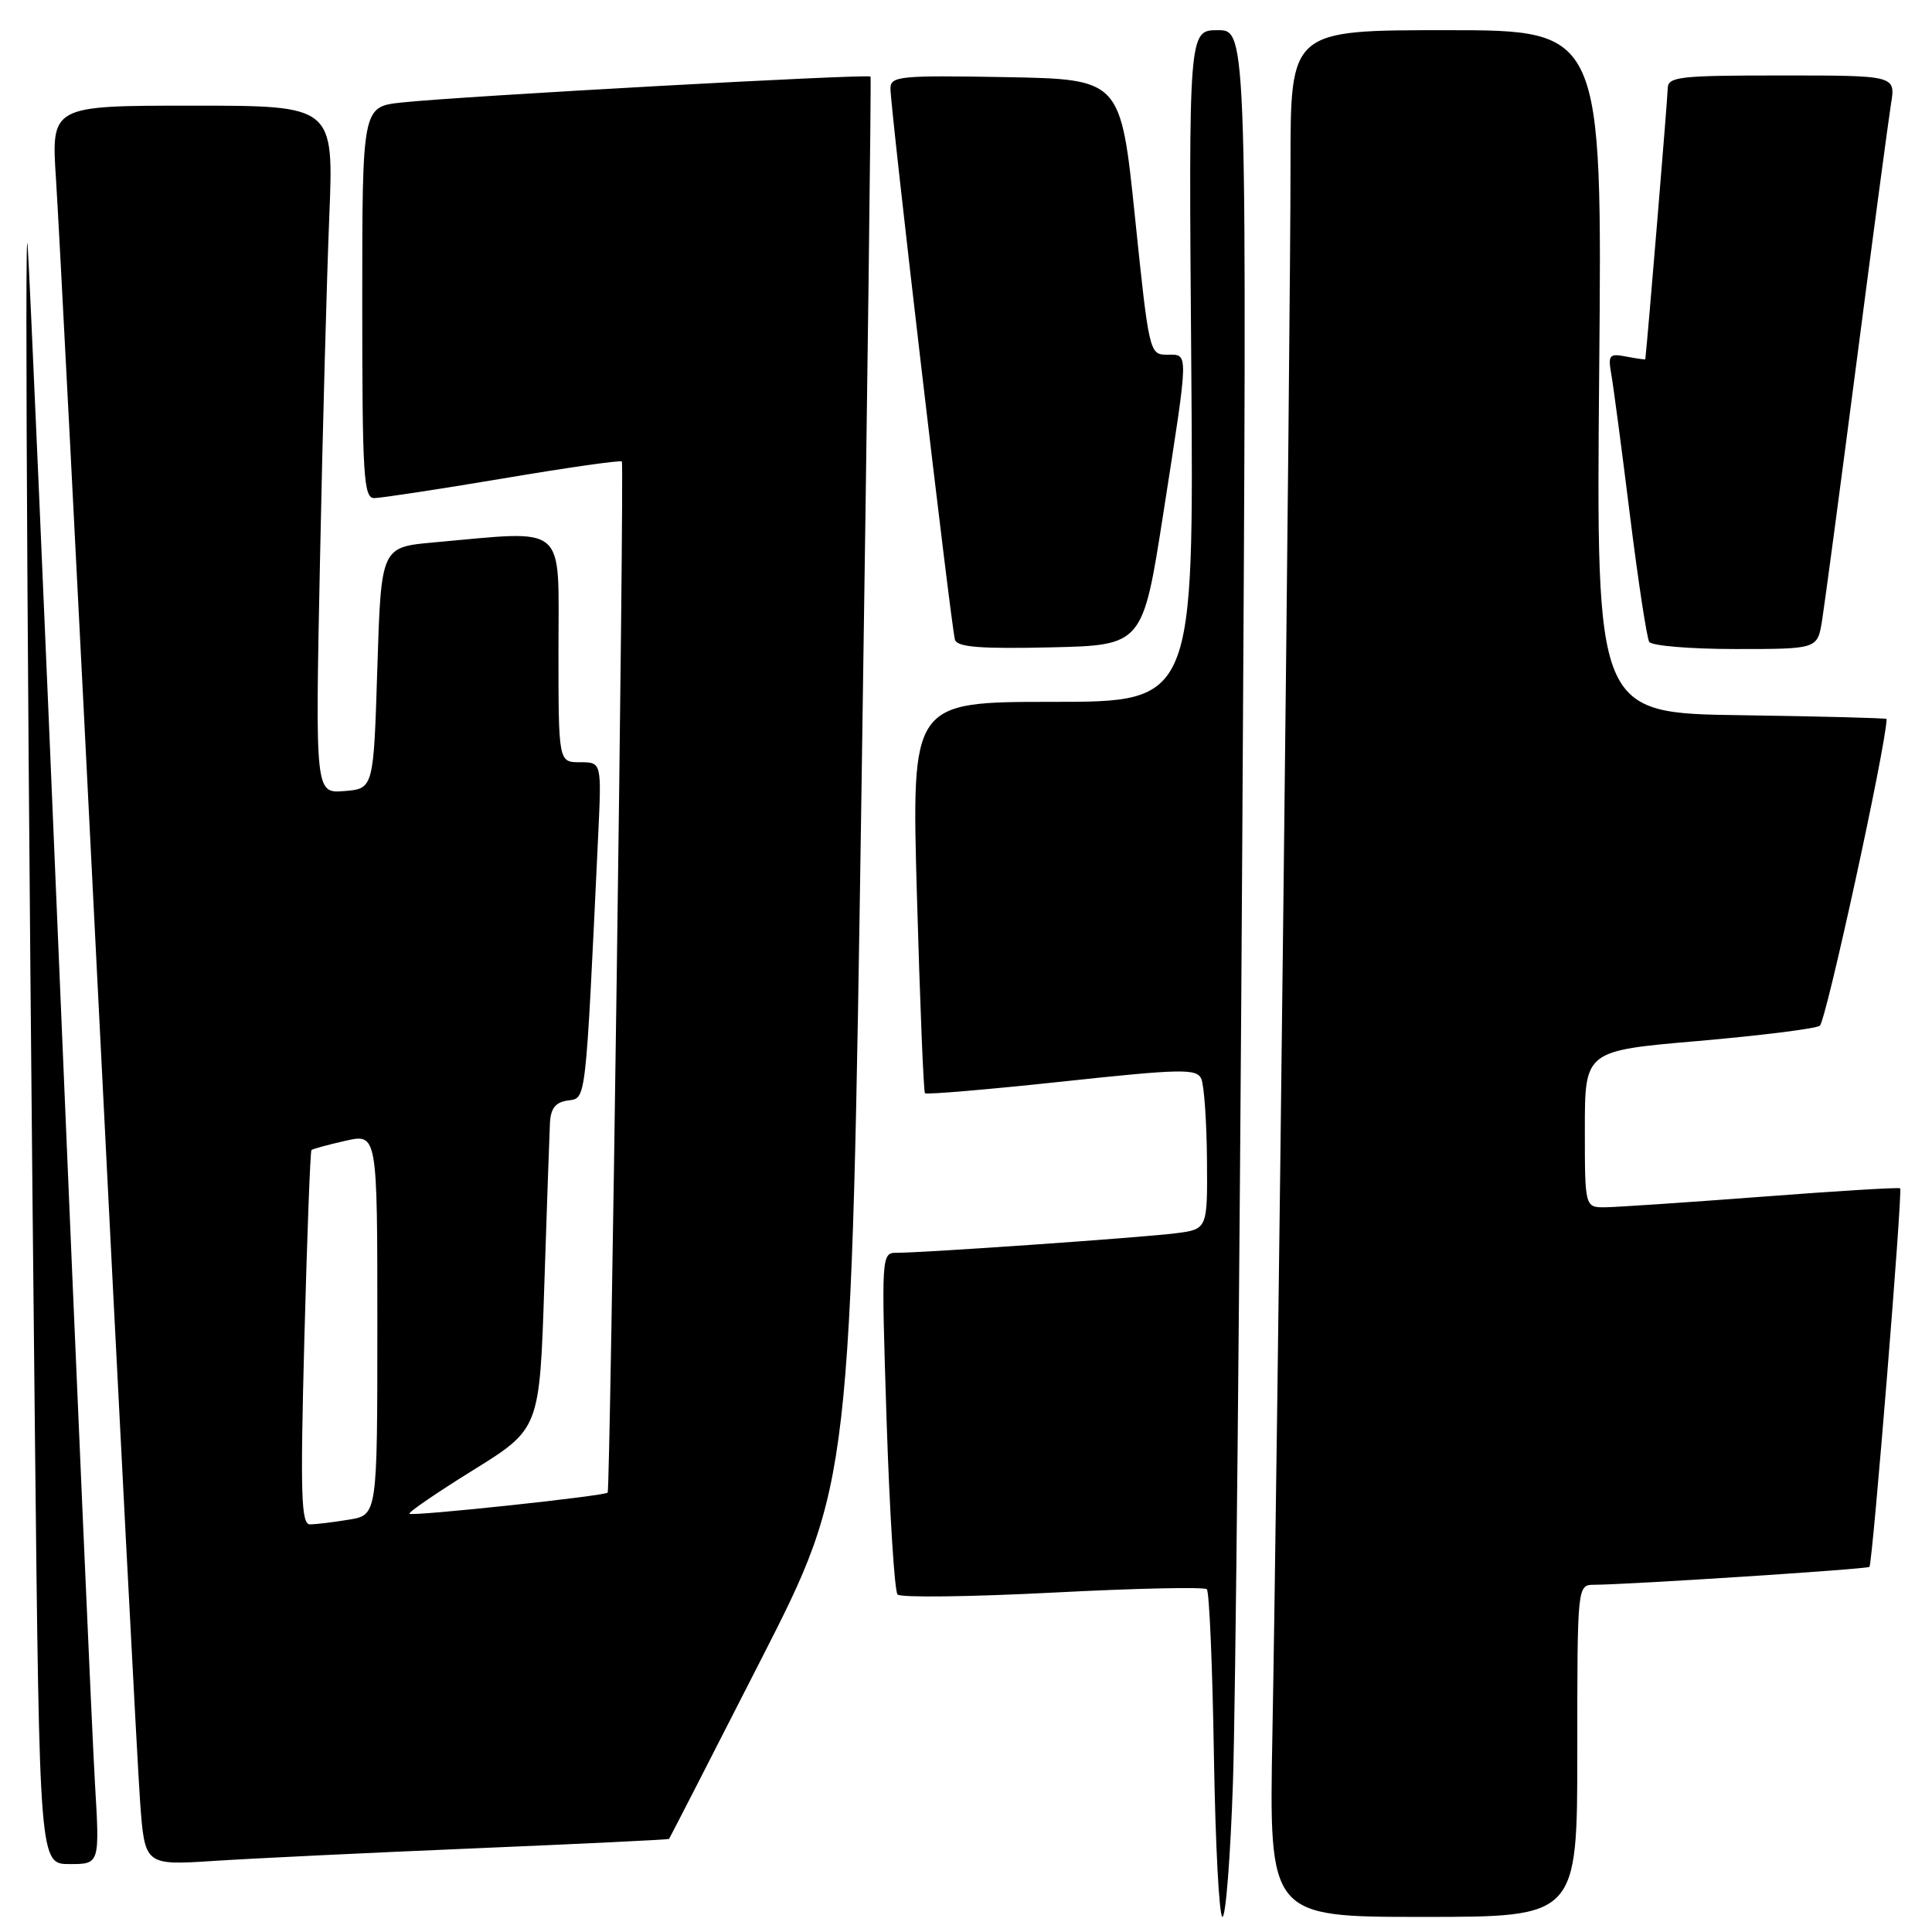 <?xml version="1.0" encoding="UTF-8" standalone="no"?>
<!DOCTYPE svg PUBLIC "-//W3C//DTD SVG 1.1//EN" "http://www.w3.org/Graphics/SVG/1.1/DTD/svg11.dtd" >
<svg xmlns="http://www.w3.org/2000/svg" xmlns:xlink="http://www.w3.org/1999/xlink" version="1.1" viewBox="0 0 256 256">
 <g >
 <path fill="currentColor"
d=" M 163.37 236.25 C 163.71 226.49 164.26 170.24 164.61 111.25 C 165.25 4.00 165.25 4.00 161.37 4.00 C 157.50 4.00 157.50 4.00 157.85 48.50 C 158.19 93.00 158.19 93.00 139.48 93.00 C 120.77 93.00 120.77 93.00 121.50 118.75 C 121.90 132.91 122.38 144.66 122.56 144.86 C 122.74 145.06 130.90 144.37 140.70 143.32 C 156.65 141.61 158.57 141.58 159.18 142.96 C 159.55 143.81 159.89 148.63 159.93 153.69 C 160.00 162.88 160.00 162.88 155.75 163.42 C 151.31 163.98 122.50 166.00 118.86 166.00 C 116.78 166.00 116.77 166.10 117.48 188.25 C 117.88 200.49 118.53 210.85 118.93 211.28 C 119.33 211.71 128.58 211.59 139.49 211.03 C 150.40 210.46 159.59 210.26 159.91 210.58 C 160.24 210.90 160.66 220.80 160.85 232.58 C 161.04 244.36 161.55 254.00 161.98 254.00 C 162.42 254.00 163.04 246.01 163.37 236.25 Z  M 209.00 232.00 C 209.00 210.00 209.00 210.00 211.25 209.99 C 215.78 209.97 247.42 207.92 247.71 207.62 C 248.12 207.21 252.13 157.80 251.78 157.46 C 251.63 157.31 243.40 157.81 233.50 158.57 C 223.60 159.32 214.26 159.95 212.75 159.97 C 210.00 160.00 210.00 160.00 210.00 149.62 C 210.00 139.23 210.00 139.23 224.98 137.94 C 233.23 137.22 240.49 136.32 241.13 135.92 C 241.93 135.42 249.88 98.99 249.99 95.27 C 250.00 95.15 241.34 94.92 230.75 94.77 C 211.50 94.50 211.50 94.50 211.90 49.25 C 212.31 4.00 212.31 4.00 191.65 4.00 C 171.00 4.00 171.00 4.00 171.00 21.75 C 171.01 42.70 169.25 194.80 168.60 229.75 C 168.15 254.00 168.15 254.00 188.58 254.00 C 209.00 254.00 209.00 254.00 209.00 232.00 Z  M 12.58 236.25 C 12.23 230.34 10.16 183.20 7.99 131.50 C 5.83 79.80 3.88 35.25 3.66 32.50 C 3.23 26.90 3.70 104.08 4.63 190.25 C 5.24 247.00 5.24 247.00 9.23 247.00 C 13.22 247.00 13.22 247.00 12.58 236.25 Z  M 63.00 244.91 C 77.02 244.32 88.57 243.76 88.65 243.67 C 88.73 243.58 94.20 232.93 100.79 220.00 C 112.78 196.50 112.78 196.50 114.17 103.50 C 114.93 52.35 115.46 10.34 115.35 10.15 C 115.11 9.76 61.22 12.73 53.25 13.58 C 48.00 14.14 48.00 14.14 48.00 40.07 C 48.00 63.06 48.18 66.00 49.58 66.00 C 50.45 66.00 58.13 64.83 66.65 63.40 C 75.16 61.96 82.25 60.95 82.40 61.15 C 82.74 61.58 80.87 197.38 80.52 197.78 C 80.12 198.23 54.62 200.95 54.25 200.58 C 54.07 200.40 57.87 197.79 62.71 194.79 C 71.50 189.33 71.50 189.33 72.12 170.42 C 72.46 160.01 72.80 150.29 72.87 148.82 C 72.97 146.85 73.60 146.05 75.25 145.82 C 77.69 145.47 77.56 146.65 79.26 110.75 C 79.72 101.00 79.72 101.00 76.86 101.00 C 74.00 101.00 74.00 101.00 74.00 86.00 C 74.00 69.14 75.34 70.28 57.50 71.87 C 50.50 72.50 50.50 72.50 50.00 88.50 C 49.50 104.50 49.50 104.50 45.63 104.82 C 41.77 105.13 41.77 105.13 42.40 74.32 C 42.74 57.37 43.30 36.86 43.63 28.75 C 44.23 14.00 44.23 14.00 25.51 14.00 C 6.78 14.00 6.78 14.00 7.42 23.75 C 7.78 29.11 10.29 77.82 13.01 132.00 C 15.73 186.18 18.23 234.25 18.57 238.84 C 19.19 247.17 19.19 247.17 28.35 246.58 C 33.38 246.25 48.97 245.50 63.00 244.91 Z  M 154.15 68.00 C 157.56 46.12 157.54 47.00 154.64 47.00 C 152.31 47.00 152.25 46.73 150.39 28.75 C 148.50 10.50 148.50 10.50 133.25 10.22 C 119.21 9.97 118.00 10.09 117.99 11.72 C 117.98 14.33 126.05 83.27 126.54 84.78 C 126.86 85.75 129.93 85.99 139.19 85.78 C 151.42 85.50 151.42 85.50 154.15 68.00 Z  M 241.43 82.25 C 241.76 80.19 243.82 64.78 246.00 48.00 C 248.18 31.23 250.24 15.81 250.57 13.75 C 251.18 10.00 251.18 10.00 236.09 10.00 C 222.39 10.00 221.00 10.16 220.98 11.75 C 220.97 12.96 218.30 45.22 218.01 47.61 C 218.01 47.67 216.88 47.51 215.50 47.25 C 213.23 46.81 213.05 47.02 213.51 49.63 C 213.79 51.21 214.90 59.61 215.98 68.30 C 217.06 76.99 218.21 84.52 218.53 85.05 C 218.85 85.57 224.00 86.00 229.97 86.00 C 240.82 86.00 240.82 86.00 241.43 82.25 Z  M 40.33 177.34 C 40.69 163.78 41.11 152.55 41.27 152.39 C 41.43 152.24 43.46 151.68 45.78 151.16 C 50.00 150.21 50.00 150.21 50.00 175.48 C 50.00 200.74 50.00 200.74 46.25 201.36 C 44.19 201.70 41.87 201.98 41.09 201.99 C 39.90 202.00 39.78 198.21 40.33 177.34 Z "/>
</g>
</svg>